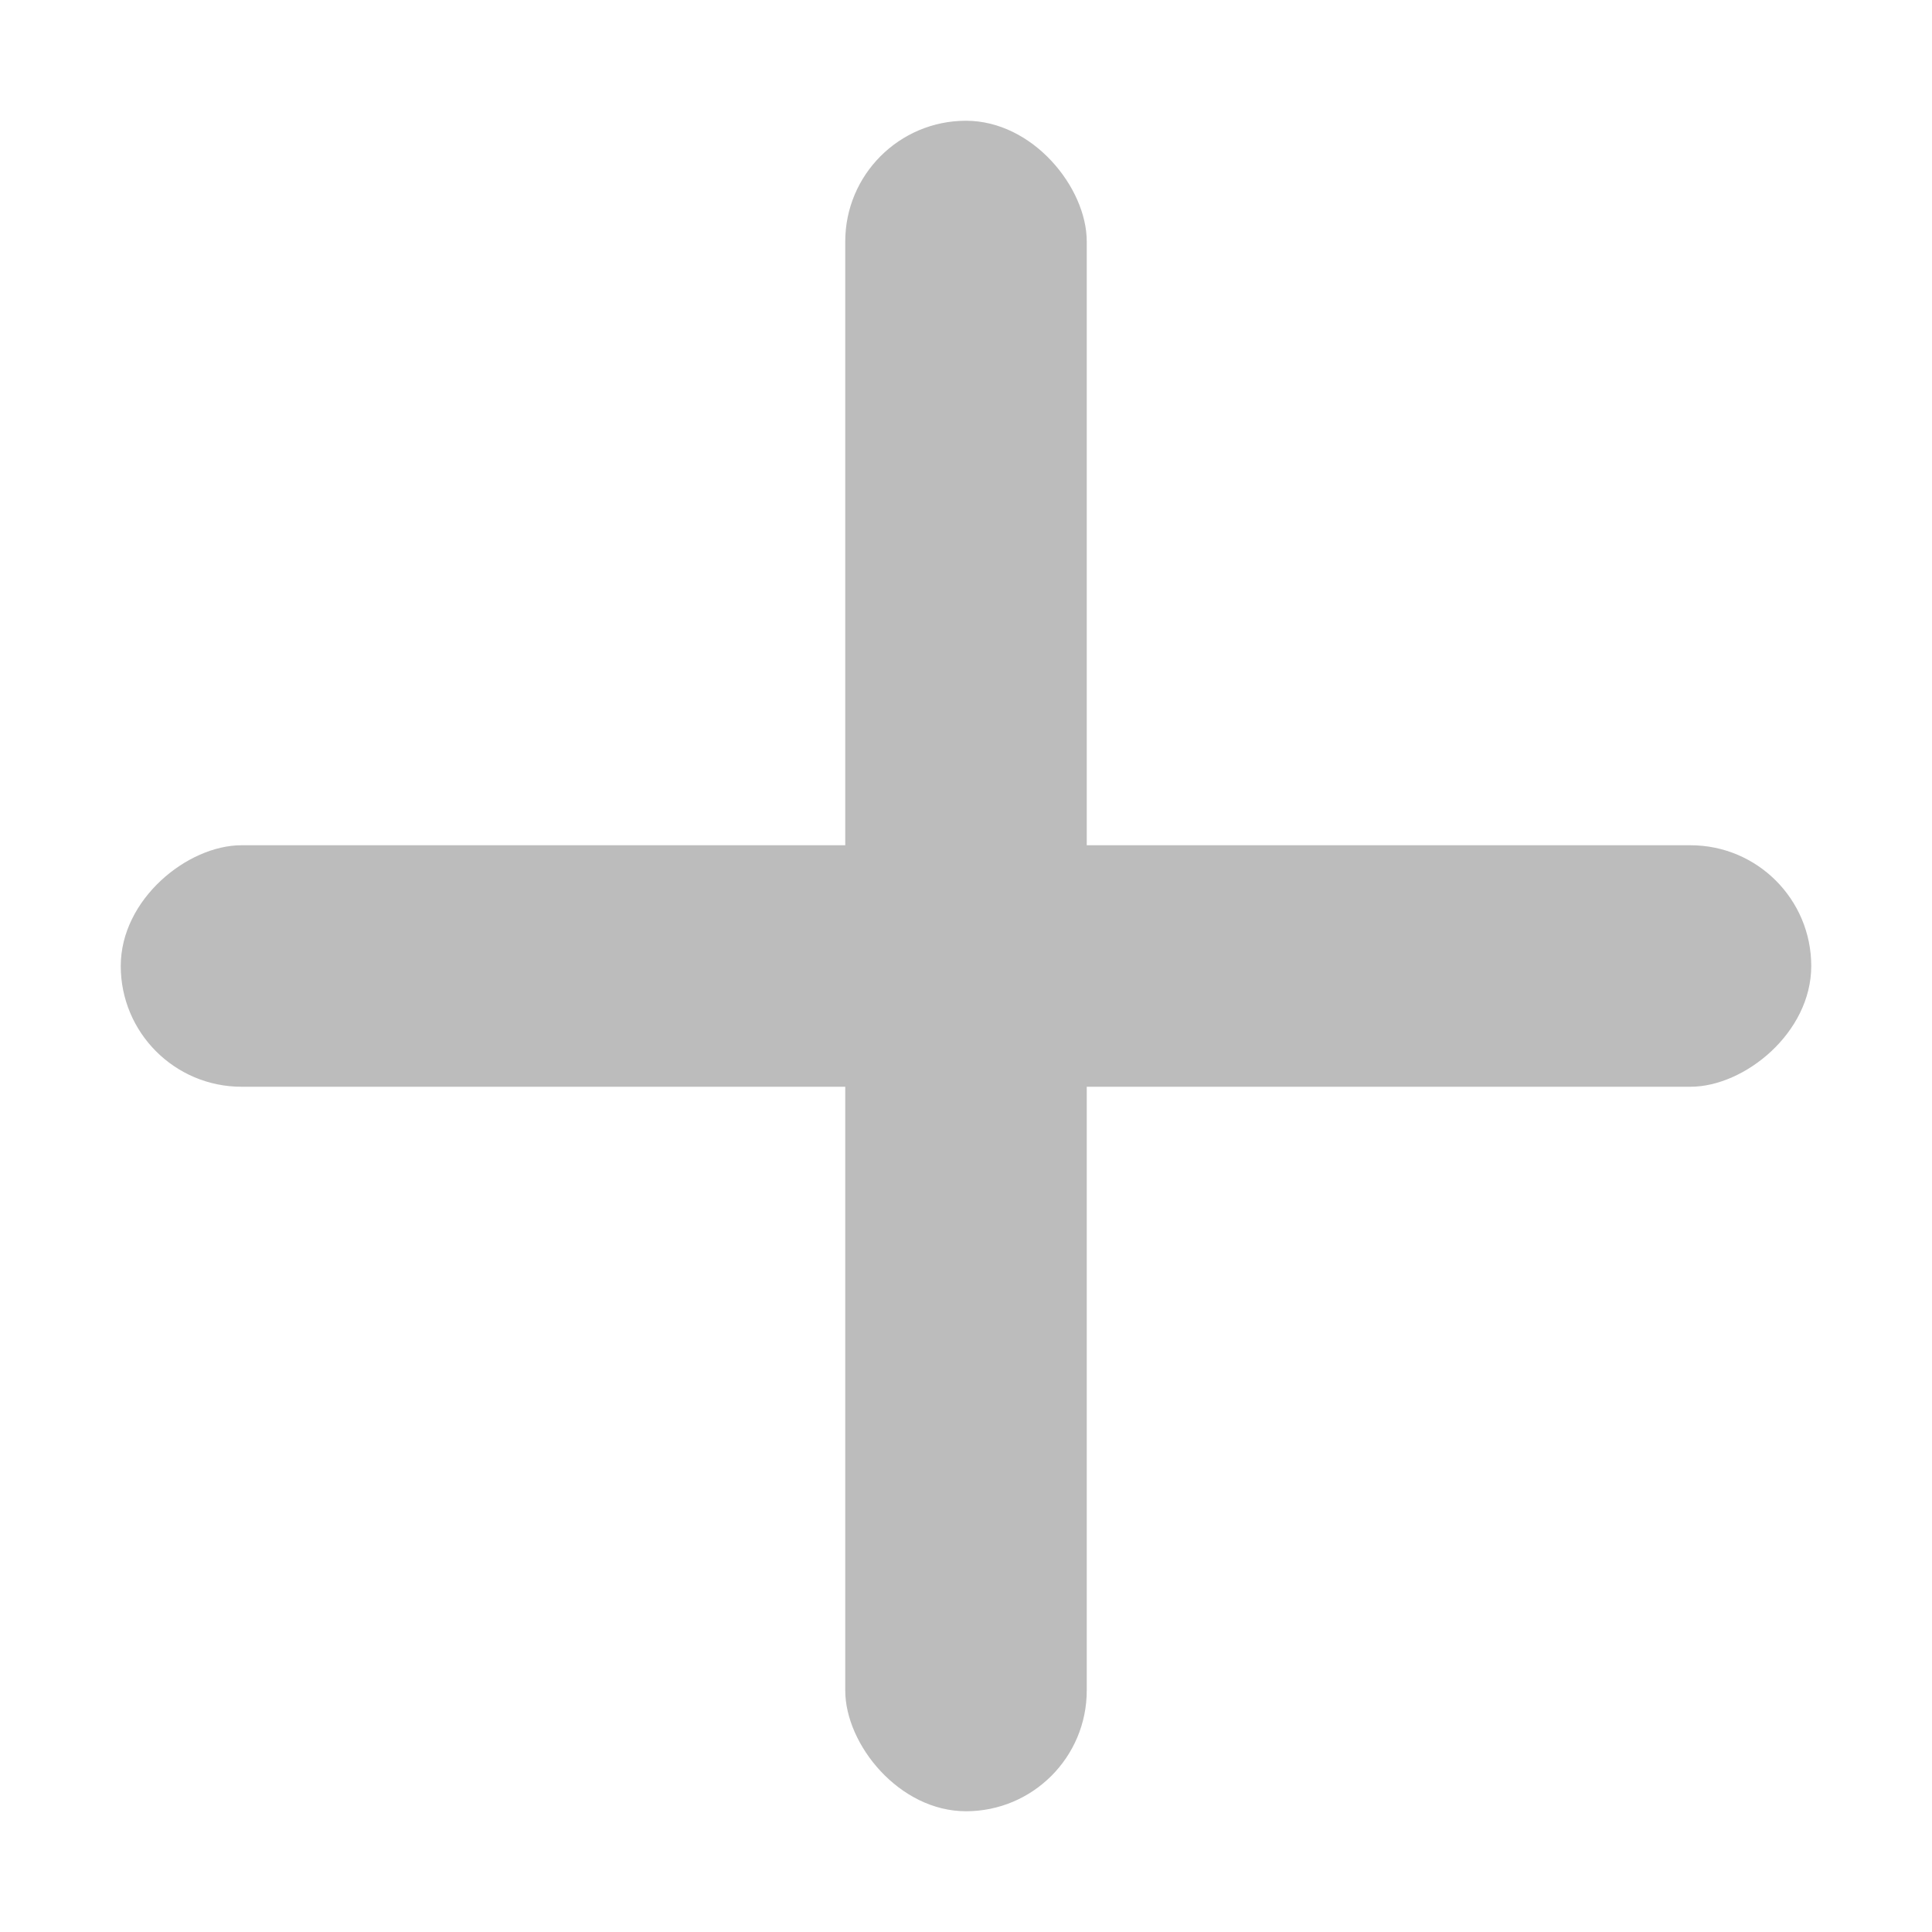 <svg xmlns="http://www.w3.org/2000/svg" width="16" height="16" viewBox="0 0 16 16">
    <g fill="none" fill-rule="evenodd">
        <path fill="#FFF" fill-opacity="0" d="M0 0h16v16H0z"/>
        <rect width="2" height="14" x="7" y="1" fill="#BCBCBC" rx="1"/>
        <rect width="2" height="14" x="7" y="1" fill="#BCBCBC" rx="1" transform="rotate(90 8 8)"/>
    </g>
</svg>
